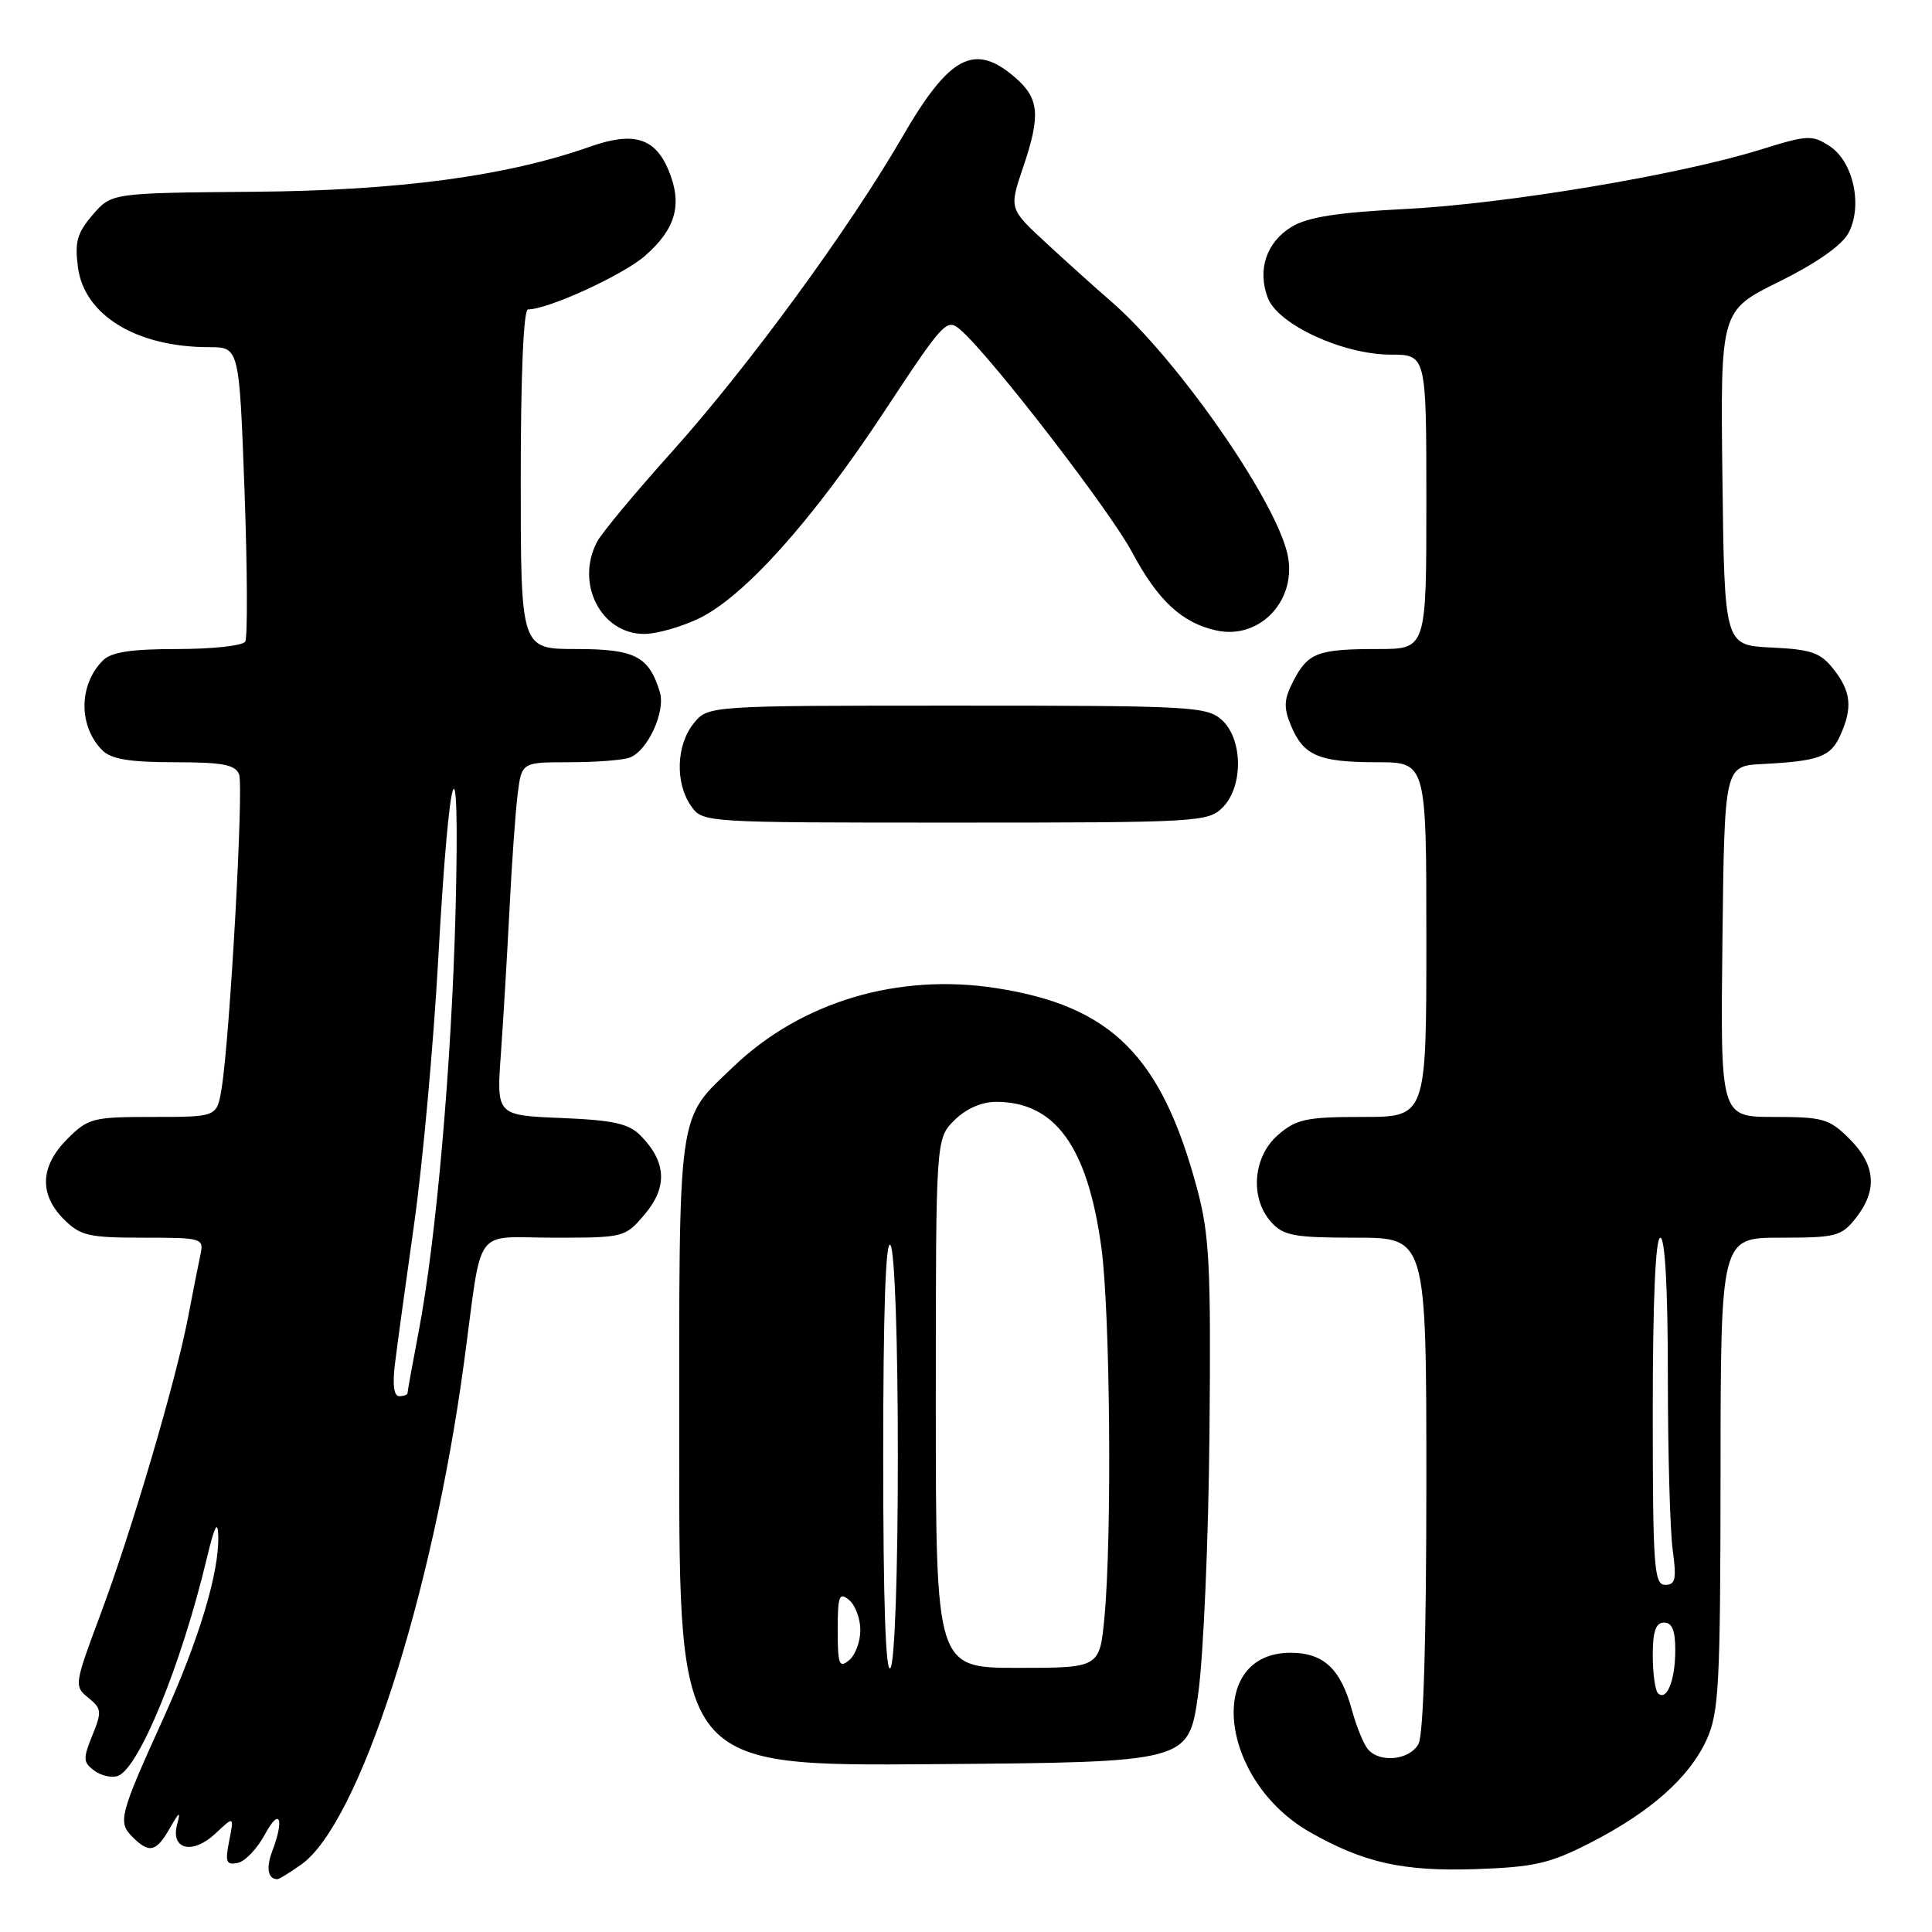 <?xml version="1.0" encoding="UTF-8" standalone="no"?>
<!DOCTYPE svg PUBLIC "-//W3C//DTD SVG 1.1//EN" "http://www.w3.org/Graphics/SVG/1.1/DTD/svg11.dtd" >
<svg xmlns="http://www.w3.org/2000/svg" xmlns:xlink="http://www.w3.org/1999/xlink" version="1.1" viewBox="0 0 256 256">
 <g >
 <path fill="currentColor"
d=" M 39.93 247.05 C 47.57 241.61 57.29 211.61 61.49 180.50 C 63.99 161.99 62.53 164.00 73.43 164.00 C 82.74 164.00 82.84 163.97 85.48 160.84 C 88.47 157.28 88.29 153.94 84.91 150.50 C 83.32 148.88 81.32 148.43 74.36 148.14 C 65.78 147.79 65.78 147.79 66.37 139.64 C 66.69 135.16 67.20 126.55 67.51 120.50 C 67.81 114.45 68.30 107.59 68.59 105.25 C 69.12 101.00 69.12 101.00 75.48 101.00 C 78.98 101.00 82.56 100.72 83.46 100.38 C 85.84 99.46 88.22 94.27 87.43 91.70 C 85.99 86.95 84.13 86.00 76.35 86.00 C 69.00 86.00 69.00 86.00 69.00 63.50 C 69.00 49.75 69.37 41.00 69.96 41.00 C 72.63 41.00 82.57 36.44 85.48 33.89 C 89.58 30.29 90.46 27.05 88.58 22.54 C 86.79 18.26 83.94 17.40 78.20 19.43 C 67.13 23.34 52.86 25.25 33.63 25.41 C 14.77 25.57 14.77 25.57 12.28 28.47 C 10.22 30.86 9.88 32.07 10.33 35.43 C 11.18 41.79 18.10 46.00 27.71 46.00 C 31.70 46.00 31.70 46.00 32.40 65.02 C 32.78 75.48 32.82 84.48 32.49 85.02 C 32.16 85.56 28.12 86.00 23.51 86.00 C 17.39 86.00 14.74 86.40 13.64 87.51 C 10.41 90.73 10.38 96.24 13.57 99.43 C 14.74 100.59 17.20 101.00 23.10 101.00 C 29.49 101.00 31.18 101.32 31.68 102.61 C 32.31 104.26 30.46 137.56 29.36 144.25 C 28.74 148.00 28.74 148.00 20.29 148.00 C 12.29 148.00 11.69 148.15 8.92 150.92 C 5.32 154.53 5.15 158.24 8.45 161.55 C 10.65 163.75 11.74 164.00 18.97 164.00 C 26.81 164.00 27.02 164.06 26.56 166.25 C 26.29 167.49 25.56 171.20 24.93 174.50 C 23.29 183.04 17.45 202.87 13.30 213.95 C 9.84 223.21 9.81 223.43 11.70 224.96 C 13.47 226.39 13.52 226.81 12.23 229.96 C 10.98 233.04 11.01 233.53 12.51 234.63 C 13.44 235.31 14.85 235.61 15.64 235.31 C 18.46 234.22 24.03 220.58 27.40 206.50 C 28.43 202.18 28.86 201.35 28.92 203.54 C 29.05 208.37 26.37 217.27 21.61 227.77 C 15.84 240.49 15.59 241.45 17.54 243.39 C 19.77 245.63 20.70 245.42 22.50 242.25 C 23.78 240.01 23.96 239.92 23.47 241.75 C 22.57 245.10 25.53 245.79 28.56 242.94 C 31.02 240.63 31.02 240.63 30.37 243.92 C 29.81 246.72 29.97 247.15 31.49 246.85 C 32.47 246.66 34.11 244.93 35.13 243.02 C 37.07 239.41 37.71 241.00 36.06 245.33 C 35.23 247.52 35.51 249.00 36.76 249.00 C 37.00 249.00 38.42 248.12 39.93 247.05 Z  M 210.71 244.19 C 218.70 240.10 223.85 235.53 226.14 230.51 C 227.77 226.91 227.96 223.31 227.98 195.25 C 228.00 164.00 228.00 164.00 235.93 164.00 C 243.30 164.00 244.00 163.82 245.93 161.37 C 248.80 157.71 248.53 154.37 245.08 150.92 C 242.40 148.24 241.57 148.00 235.06 148.00 C 227.96 148.00 227.96 148.00 228.23 124.75 C 228.50 101.50 228.50 101.50 233.50 101.24 C 241.02 100.85 242.55 100.29 243.83 97.48 C 245.50 93.81 245.29 91.63 242.96 88.68 C 241.23 86.47 240.02 86.05 234.71 85.80 C 228.50 85.50 228.50 85.50 228.23 63.33 C 227.96 41.16 227.96 41.16 235.73 37.33 C 240.54 34.96 244.03 32.53 244.90 30.94 C 246.86 27.34 245.61 21.44 242.43 19.36 C 240.12 17.85 239.50 17.88 233.23 19.84 C 222.54 23.17 199.58 27.01 186.26 27.69 C 177.21 28.15 173.27 28.76 171.14 30.06 C 167.80 32.09 166.58 35.75 167.99 39.47 C 169.33 43.00 177.94 46.98 184.25 46.99 C 189.00 47.00 189.00 47.00 189.00 66.50 C 189.00 86.00 189.00 86.00 182.58 86.00 C 174.61 86.00 173.32 86.49 171.38 90.22 C 170.12 92.68 170.06 93.73 171.06 96.14 C 172.71 100.13 174.75 101.00 182.43 101.00 C 189.00 101.00 189.00 101.00 189.00 124.50 C 189.00 148.00 189.00 148.00 180.56 148.00 C 173.11 148.00 171.78 148.28 169.36 150.37 C 166.01 153.25 165.58 158.78 168.45 161.95 C 170.07 163.74 171.50 164.00 179.65 164.00 C 189.00 164.00 189.00 164.00 189.00 196.57 C 189.00 217.10 188.62 229.85 187.96 231.07 C 186.80 233.24 182.78 233.65 181.23 231.75 C 180.67 231.06 179.73 228.76 179.15 226.63 C 177.65 221.12 175.38 219.00 171.00 219.00 C 159.73 219.00 161.54 235.88 173.54 242.75 C 180.67 246.82 185.89 247.99 195.50 247.67 C 203.30 247.40 205.33 246.94 210.71 244.19 Z  M 158.76 224.50 C 159.46 219.55 160.13 204.03 160.26 190.00 C 160.47 167.71 160.26 163.62 158.62 157.50 C 153.90 139.91 147.27 133.30 132.00 130.93 C 118.97 128.91 106.16 132.74 97.17 141.35 C 89.67 148.54 90.00 146.16 90.00 192.46 C 90.00 234.03 90.00 234.03 123.75 233.76 C 157.50 233.50 157.50 233.50 158.76 224.50 Z  M 162.00 107.00 C 164.76 104.24 164.71 97.95 161.90 95.40 C 159.91 93.61 157.84 93.50 126.81 93.50 C 93.82 93.50 93.82 93.50 91.91 95.86 C 89.60 98.72 89.44 103.75 91.56 106.78 C 93.11 109.00 93.13 109.00 126.56 109.00 C 158.67 109.00 160.08 108.92 162.00 107.00 Z  M 92.63 81.94 C 98.65 79.02 107.69 68.93 117.21 54.47 C 125.16 42.42 125.46 42.10 127.35 43.78 C 131.47 47.43 147.08 67.68 150.00 73.16 C 153.43 79.58 156.60 82.53 161.17 83.54 C 167.03 84.83 172.03 79.36 170.56 73.27 C 168.77 65.86 155.85 47.41 147.23 39.94 C 145.18 38.17 141.30 34.67 138.60 32.18 C 133.71 27.65 133.71 27.65 135.56 22.20 C 137.91 15.26 137.72 13.04 134.49 10.25 C 129.12 5.61 125.79 7.37 119.53 18.20 C 112.49 30.35 99.18 48.54 89.10 59.79 C 84.24 65.20 79.76 70.58 79.14 71.75 C 76.19 77.26 79.61 84.00 85.36 84.00 C 87.01 84.00 90.28 83.07 92.63 81.94 Z  M 52.33 180.75 C 52.61 178.41 53.77 169.97 54.90 162.00 C 56.02 154.03 57.44 138.38 58.06 127.23 C 59.54 100.47 60.98 96.28 60.37 120.50 C 59.85 140.91 57.80 164.33 55.45 176.58 C 54.65 180.76 54.00 184.36 54.00 184.59 C 54.00 184.81 53.50 185.00 52.90 185.00 C 52.19 185.00 51.99 183.49 52.33 180.75 Z  M 219.68 224.35 C 219.31 223.97 219.00 221.72 219.00 219.33 C 219.00 216.15 219.40 215.00 220.50 215.00 C 221.57 215.00 222.00 216.08 221.98 218.75 C 221.97 222.71 220.82 225.49 219.68 224.35 Z  M 219.00 187.00 C 219.00 172.33 219.36 164.00 220.00 164.00 C 220.63 164.00 221.00 170.79 221.00 182.36 C 221.00 192.46 221.29 202.81 221.64 205.36 C 222.17 209.25 222.01 210.00 220.64 210.00 C 219.17 210.00 219.00 207.63 219.00 187.00 Z  M 117.03 193.00 C 117.03 173.59 117.36 164.01 118.00 165.00 C 118.56 165.87 118.97 177.59 118.97 193.00 C 118.97 208.41 118.56 220.13 118.00 221.00 C 117.36 221.99 117.03 212.41 117.03 193.00 Z  M 111.00 216.00 C 111.00 211.45 111.20 210.92 112.50 212.00 C 113.33 212.68 114.00 214.48 114.00 216.00 C 114.00 217.52 113.33 219.32 112.50 220.00 C 111.20 221.08 111.00 220.55 111.00 216.00 Z  M 124.00 185.95 C 124.00 150.91 124.00 150.91 126.45 148.45 C 128.00 146.91 130.05 146.00 132.00 146.00 C 139.83 146.00 144.12 151.96 145.94 165.32 C 147.11 173.92 147.35 203.60 146.35 214.25 C 145.71 221.00 145.71 221.00 134.86 221.00 C 124.00 221.00 124.00 221.00 124.00 185.95 Z "/>
</g>
</svg>